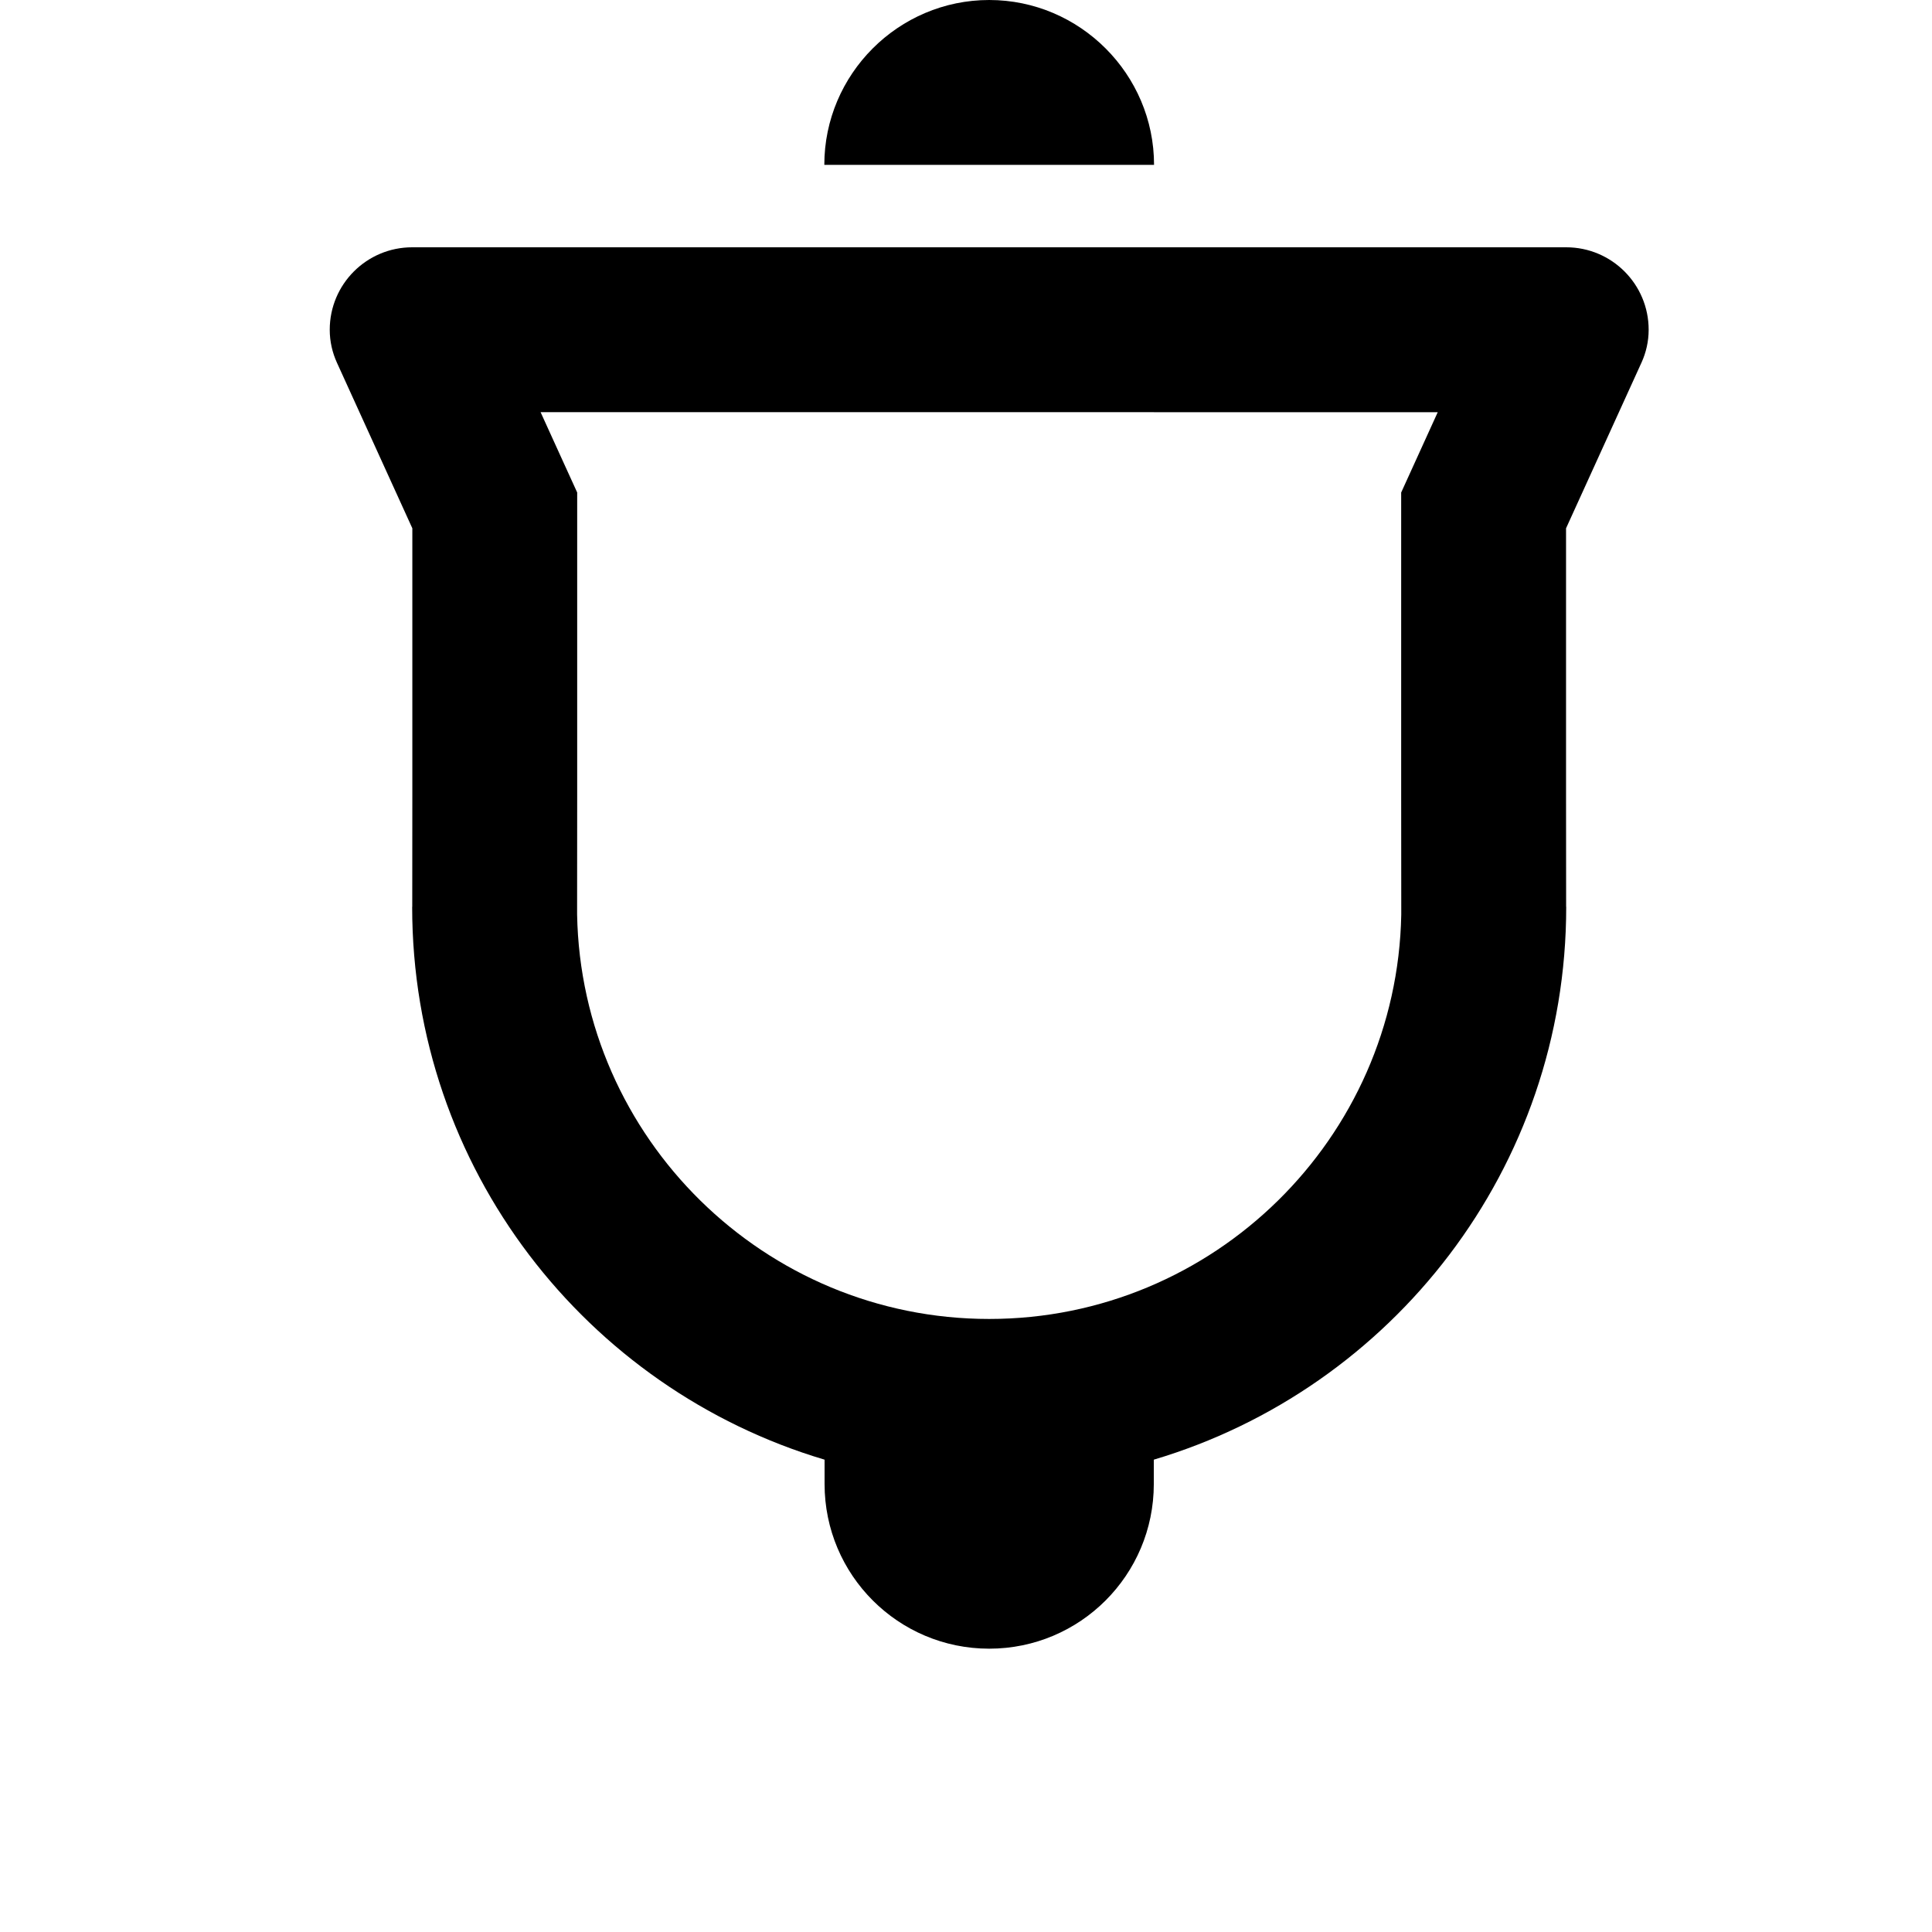 <svg width="24" height="24" viewBox="0 0 1000 1000">
  <path d="M512-0c46.933 0 85.333 38.4 85.333 85.333h-170.667c0-46.933 38.357-85.333 85.333-85.333zM849.6 187.755l-39.019 85.696v138.667l0.043 57.237h0.043c0 135.317-90.069 249.451-213.461 286.165v12.608c0 47.083-38.144 85.227-85.205 85.227s-85.205-38.144-85.205-85.227v-12.608c-123.413-36.715-213.461-150.848-213.461-286.165h0.043l0.043-57.237v-138.667l-39.019-85.696c-2.368-5.205-3.733-10.965-3.733-17.088 0-23.573 19.115-42.667 42.667-42.667h597.333c23.552 0 42.667 19.093 42.667 42.667 0 6.123-1.365 11.883-3.733 17.088zM597.291 213.334h-317.483l11.264 24.747 7.68 16.832v157.248l-0.043 57.237v3.947c2.133 115.797 97.003 209.344 213.291 209.344 116.267 0 211.093-93.483 213.291-209.237v-4.032l-0.043-57.301v-157.184l18.923-41.579h-146.88z" />
</svg>